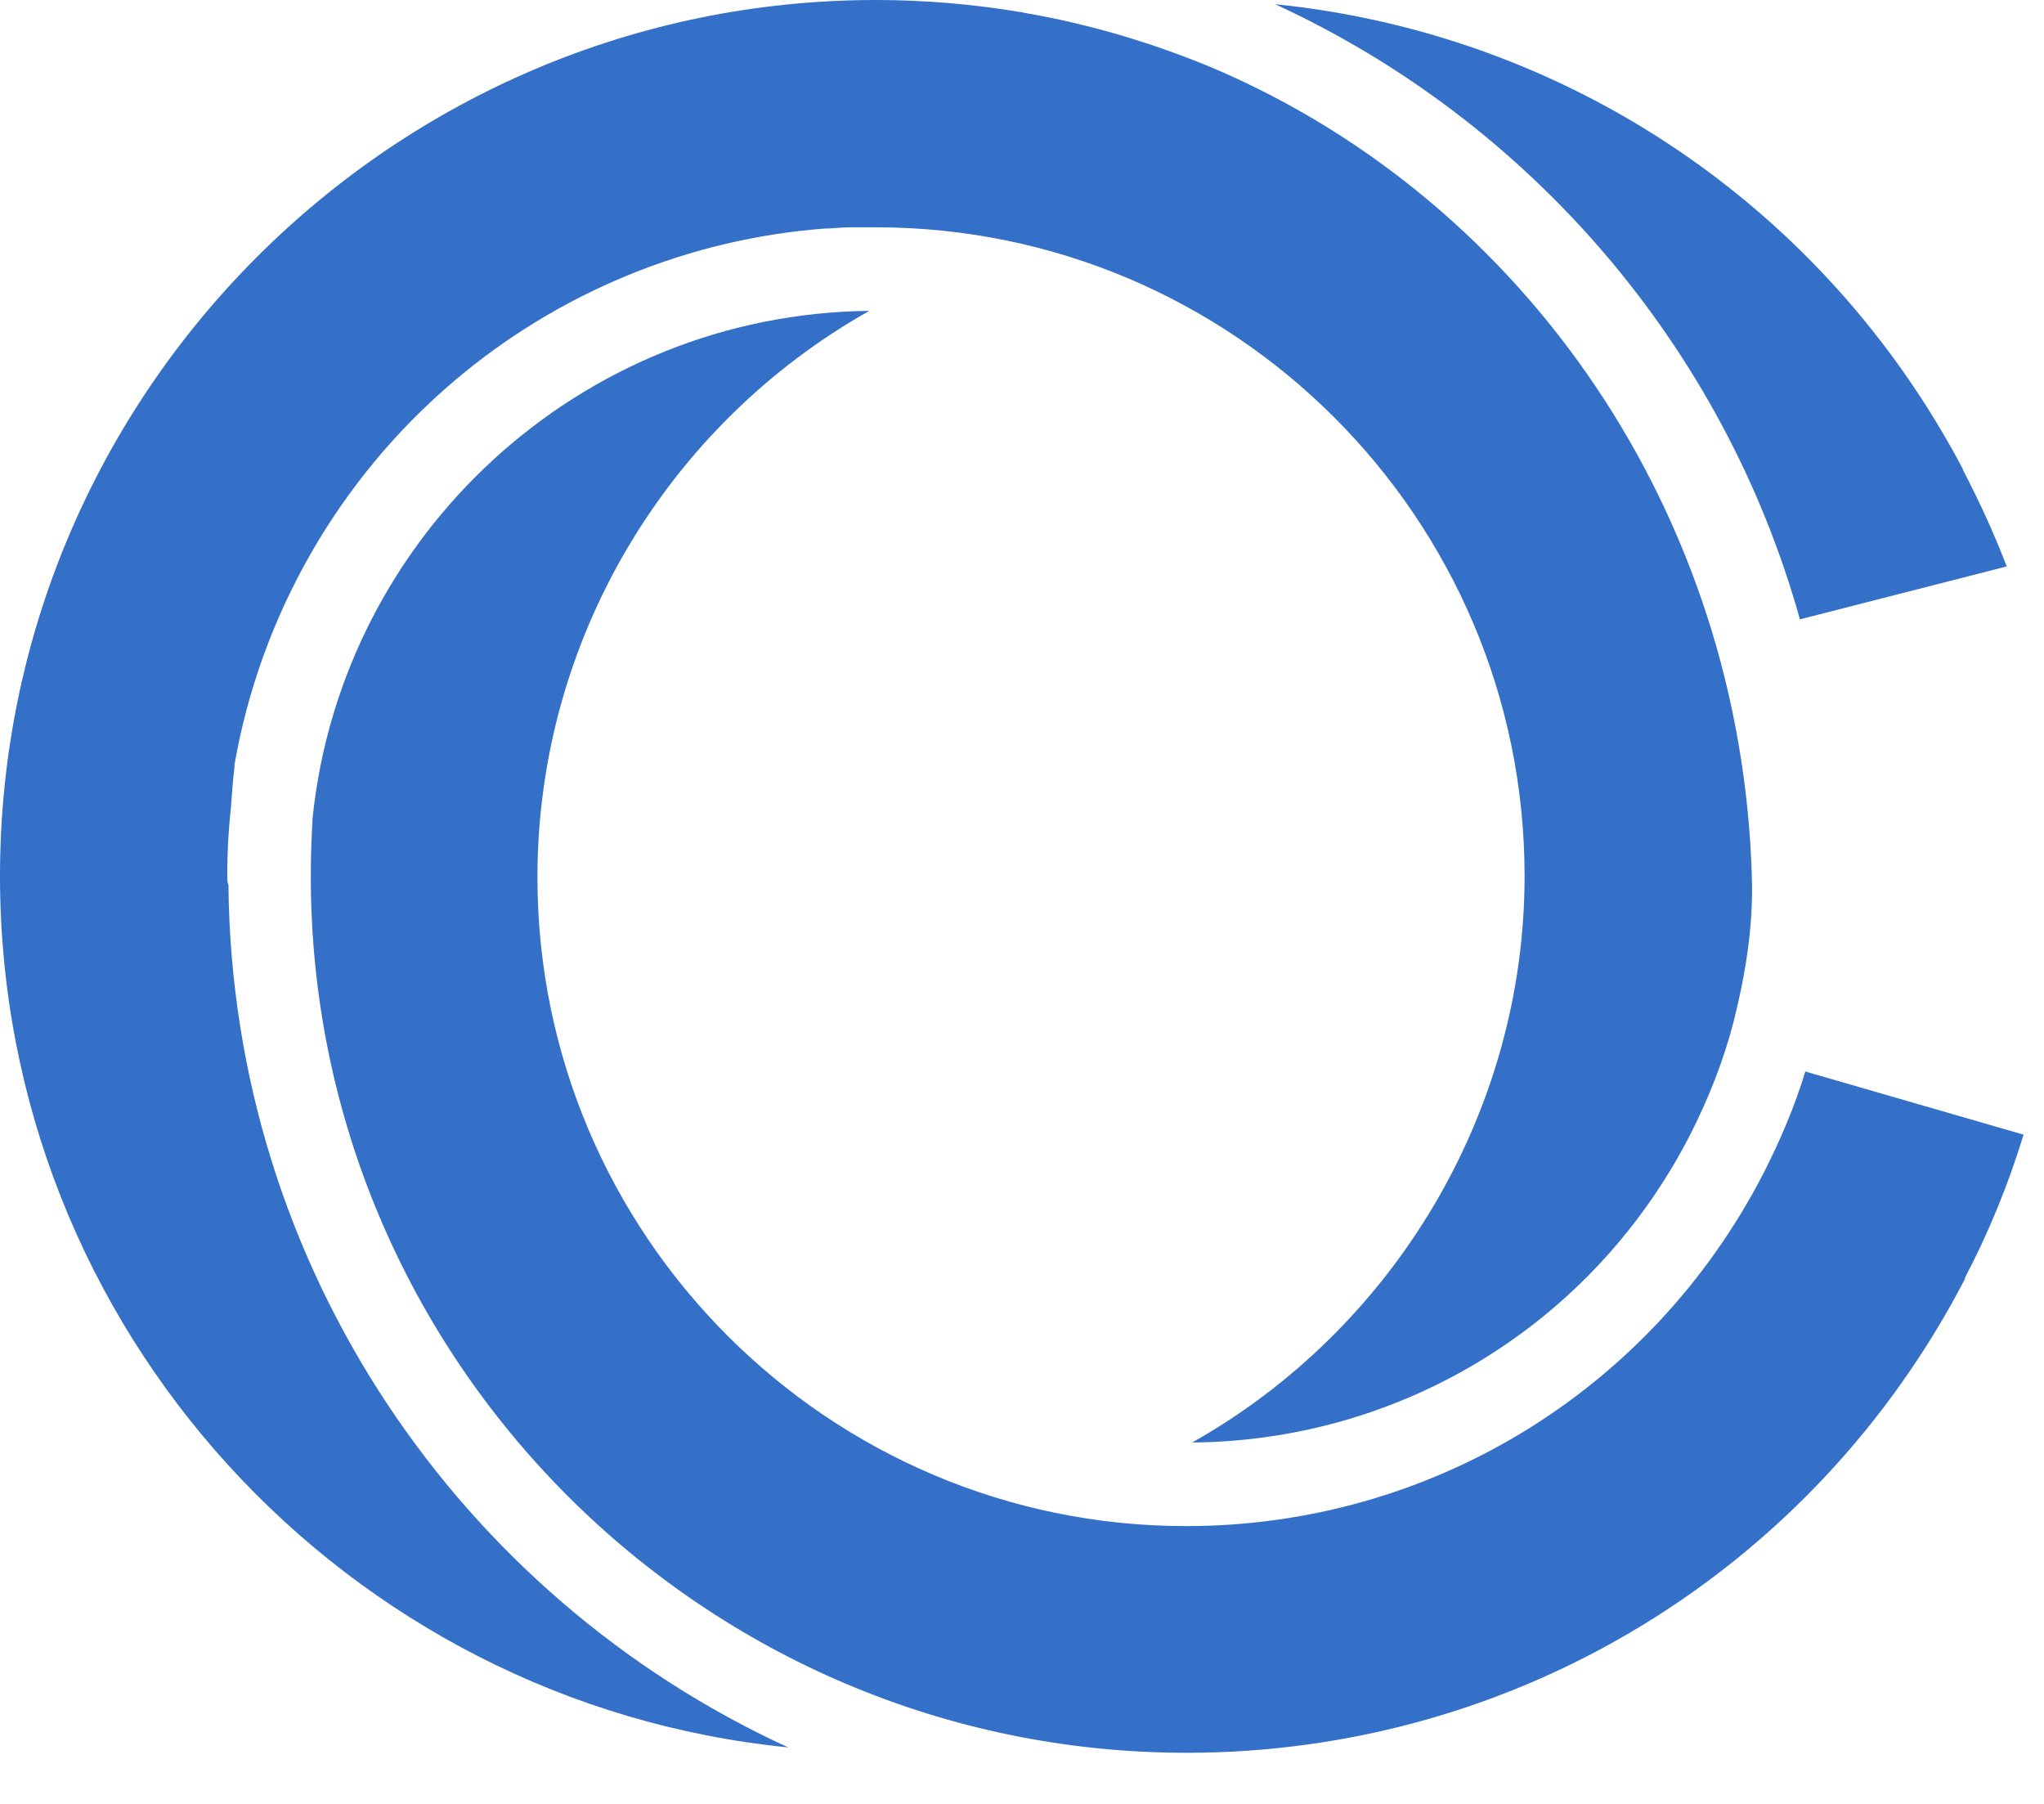 <?xml version="1.0" encoding="utf-8"?>
<svg xmlns="http://www.w3.org/2000/svg" width="34" height="30" viewBox="0 0 34 30" fill="none">
    <path d="M32.65 7.81C32.92 8.33 33.17 8.87 33.38 9.42L29.94 10.3C28.67 5.75 25.43 2.01 21.21 0.07C26.05 0.56 30.34 3.42 32.65 7.8V7.81Z" fill="#3470C8"></path>
    <path d="M0 14.57C0 6.54 6.54 0 14.57 0C15.39 0 16.19 0.07 16.97 0.2C16.99 0.2 17 0.2 17.02 0.21C18.13 0.4 19.2 0.72 20.22 1.15C25.38 3.37 28.96 8.55 29.14 14.57C29.17 15.4 29.03 16.22 28.84 16.98C28.67 17.64 28.42 18.27 28.11 18.88C26.5 22.01 23.33 23.96 19.83 23.99C23.17 22.11 25.36 18.51 25.36 14.57C25.36 8.62 20.52 3.78 14.57 3.78C14.57 3.78 14.56 3.78 14.55 3.78C14.55 3.78 14.54 3.78 14.53 3.78C14.51 3.78 14.49 3.78 14.48 3.78C14.38 3.78 14.28 3.78 14.17 3.78C14.04 3.78 13.92 3.79 13.79 3.8C13.77 3.8 13.75 3.8 13.73 3.8C11.46 3.97 9.29 4.86 7.55 6.34C5.62 7.98 4.33 10.25 3.9 12.72C3.9 12.73 3.9 12.75 3.9 12.76C3.87 12.99 3.86 13.21 3.84 13.44C3.8 13.81 3.78 14.18 3.78 14.56C3.78 14.61 3.78 14.67 3.8 14.72C3.86 21.08 7.66 26.56 13.11 29.06C5.76 28.33 0 22.11 0 14.57Z" fill="#3470C8"></path>
    <path d="M32.69 21.26C30.17 26.12 25.21 29.15 19.74 29.15C11.7 29.15 5.17 22.61 5.17 14.58C5.17 14.26 5.18 13.93 5.2 13.6C5.69 8.9 9.65 5.22 14.46 5.17C11.12 7.05 8.94 10.62 8.94 14.59C8.94 20.54 13.78 25.38 19.73 25.38C23.78 25.38 27.46 23.14 29.33 19.52C29.61 18.97 29.85 18.41 30.03 17.82L33.66 18.87C33.41 19.69 33.08 20.5 32.68 21.26H32.69Z" fill="#3470C8"></path>
</svg>
